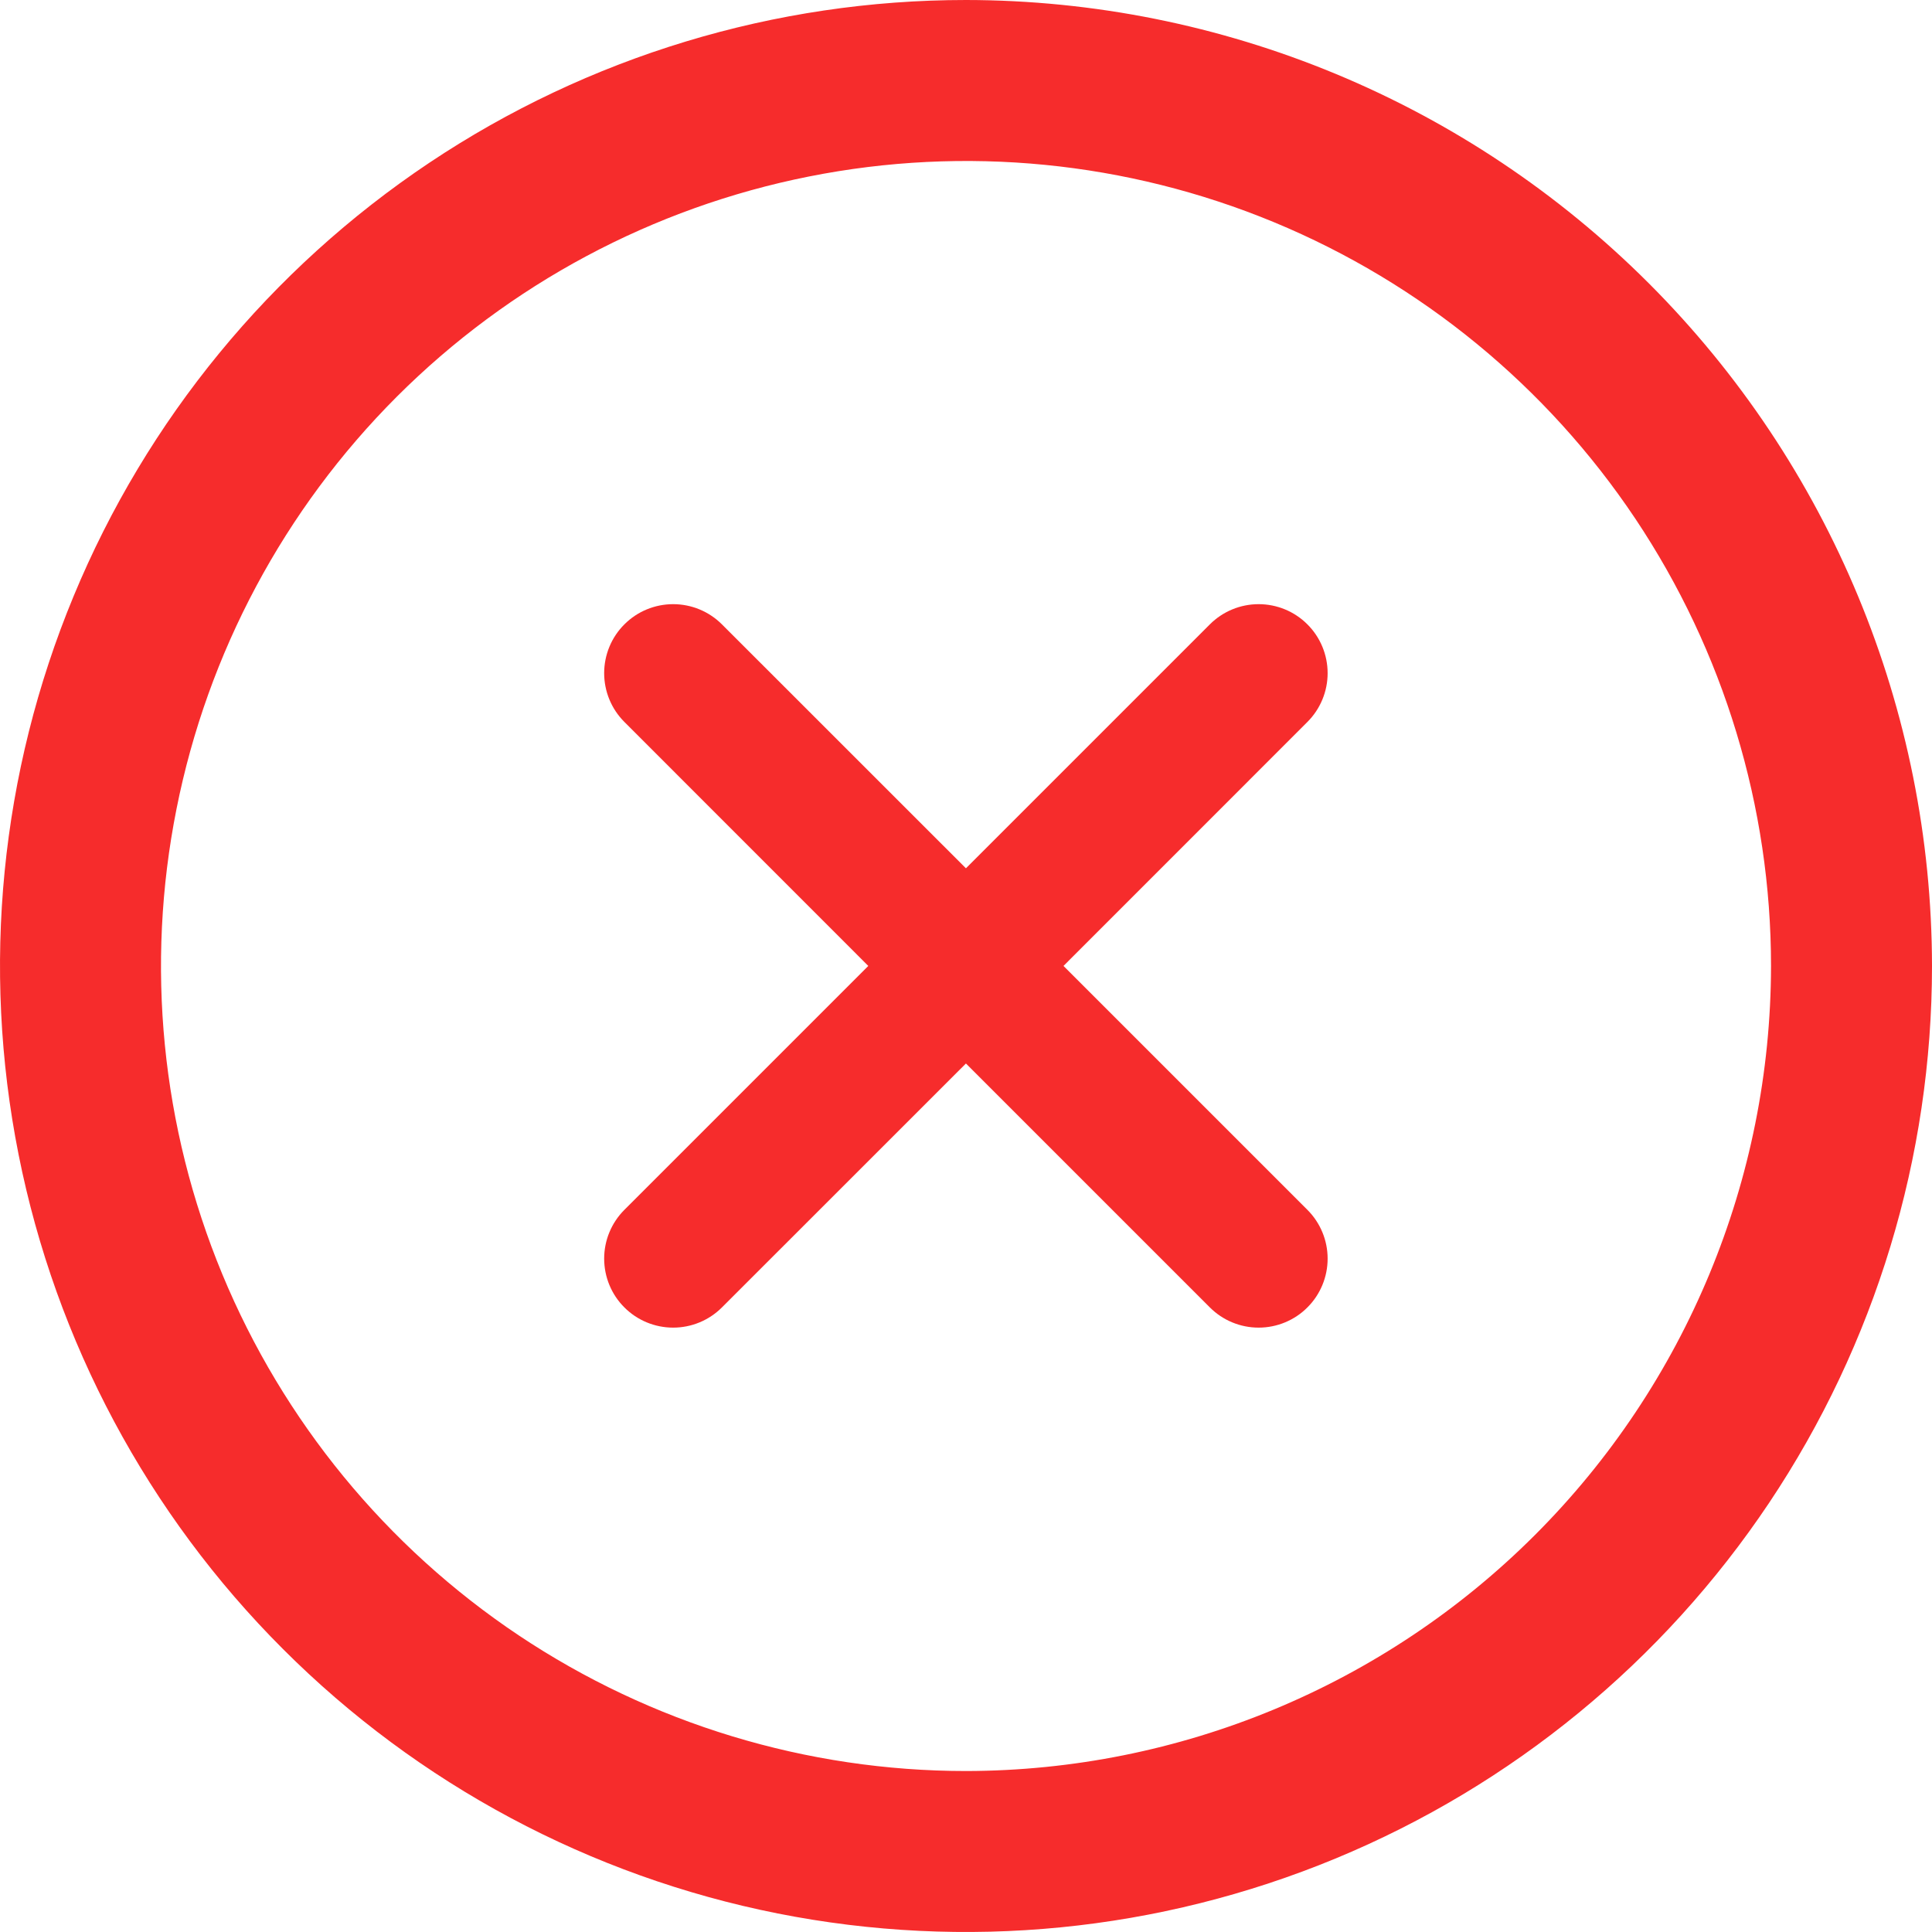 <svg width="28" height="28" viewBox="0 0 28 28" fill="none" xmlns="http://www.w3.org/2000/svg">
<g clip-path="url(#clip0_687_4769)">
<path d="M14 0C11.231 0 8.524 0.821 6.222 2.359C3.92 3.898 2.125 6.084 1.066 8.642C0.006 11.201 -0.271 14.015 0.269 16.731C0.809 19.447 2.143 21.942 4.101 23.899C6.058 25.857 8.553 27.191 11.269 27.731C13.985 28.271 16.799 27.994 19.358 26.934C21.916 25.875 24.102 24.08 25.641 21.778C27.179 19.476 28 16.769 28 14C27.996 10.288 26.52 6.73 23.895 4.105C21.27 1.48 17.712 0.004 14 0V0ZM14 25.667C11.693 25.667 9.437 24.982 7.518 23.701C5.6 22.419 4.104 20.596 3.221 18.465C2.338 16.333 2.107 13.987 2.558 11.724C3.008 9.461 4.119 7.382 5.75 5.75C7.382 4.119 9.461 3.008 11.724 2.558C13.987 2.107 16.333 2.338 18.465 3.221C20.596 4.104 22.419 5.6 23.701 7.518C24.982 9.437 25.667 11.693 25.667 14C25.663 17.093 24.433 20.059 22.246 22.246C20.059 24.433 17.093 25.663 14 25.667V25.667Z" fill="#F62C2C"/>
<path d="M18.948 10.463L15.413 13.999L18.948 17.534C19.136 17.722 19.241 17.976 19.241 18.241C19.241 18.506 19.136 18.761 18.948 18.948C18.761 19.136 18.506 19.241 18.241 19.241C17.976 19.241 17.722 19.136 17.534 18.948L13.999 15.413L10.463 18.948C10.275 19.136 10.021 19.241 9.756 19.241C9.491 19.241 9.236 19.136 9.049 18.948C8.861 18.761 8.756 18.506 8.756 18.241C8.756 17.976 8.861 17.722 9.049 17.534L12.584 13.999L9.049 10.463C8.861 10.275 8.756 10.021 8.756 9.756C8.756 9.491 8.861 9.236 9.049 9.049C9.236 8.861 9.491 8.756 9.756 8.756C10.021 8.756 10.275 8.861 10.463 9.049L13.999 12.584L17.534 9.049C17.722 8.861 17.976 8.756 18.241 8.756C18.506 8.756 18.761 8.861 18.948 9.049C19.136 9.236 19.241 9.491 19.241 9.756C19.241 10.021 19.136 10.275 18.948 10.463Z" fill="#F62C2C"/>
</g>
<defs>
<clipPath id="clip0_687_4769">
<rect width="28" height="28" fill="white"/>
</clipPath>
</defs>
</svg>
